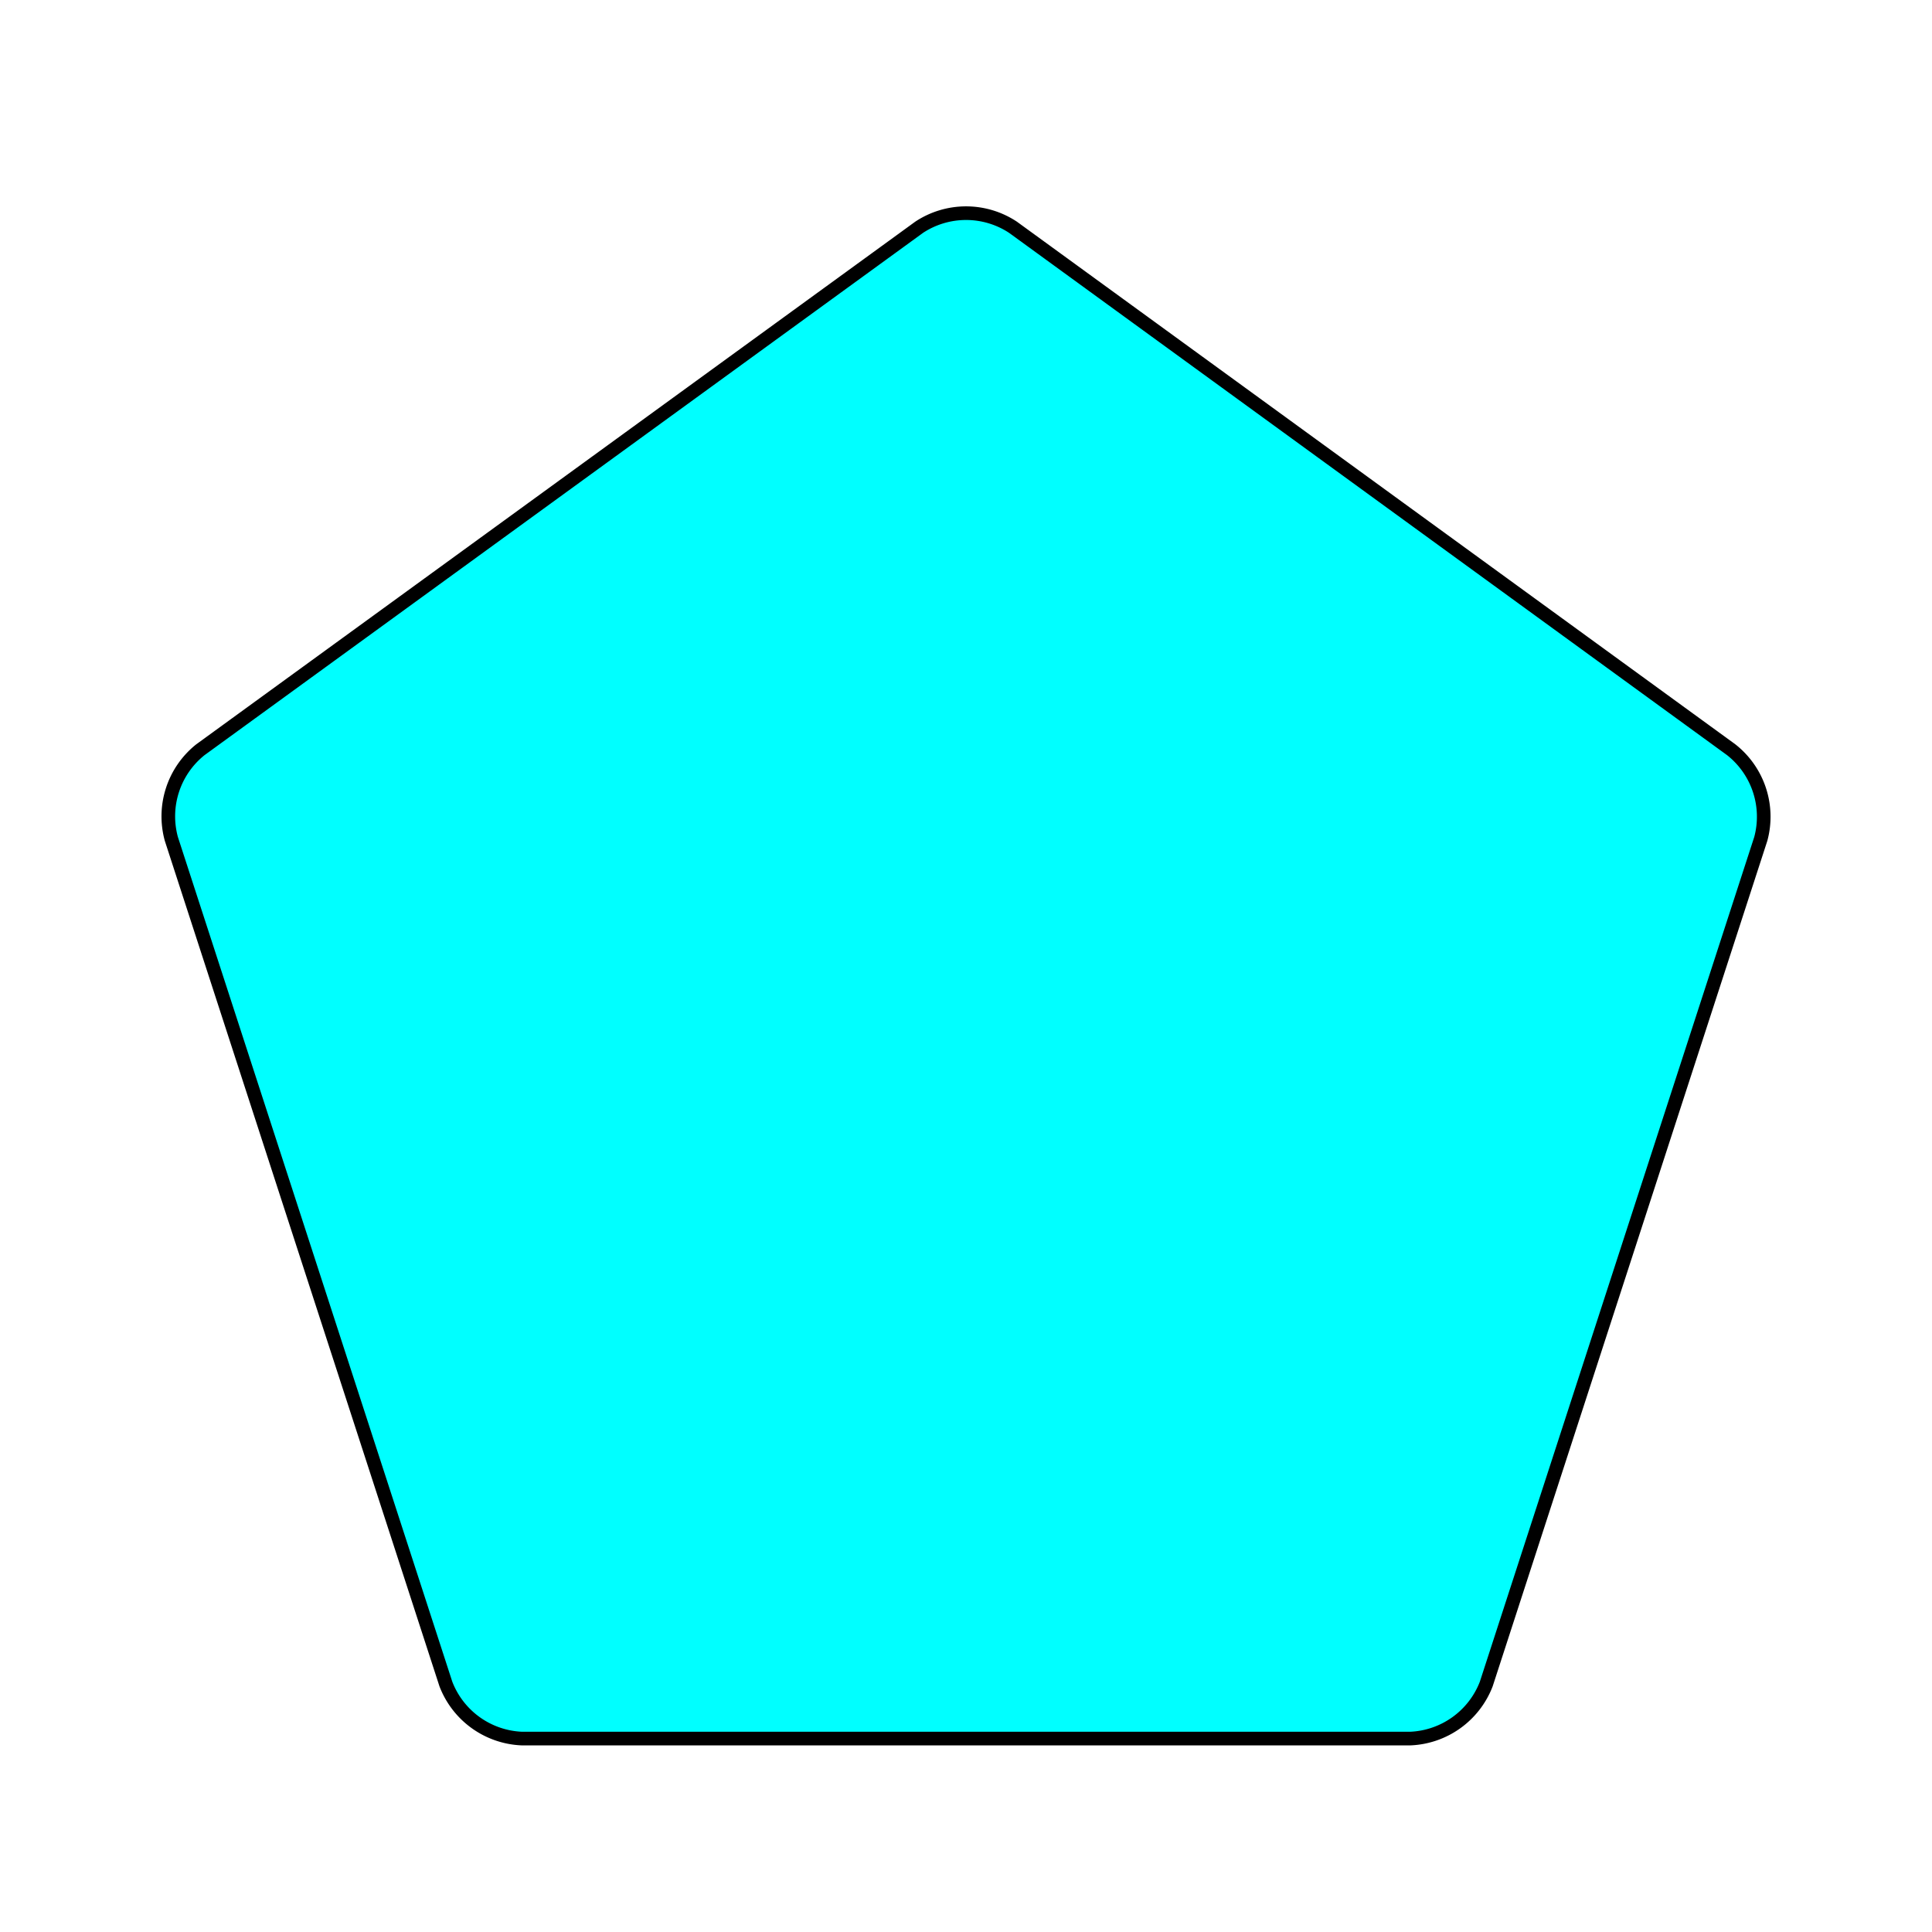 <svg id="Livello_1" data-name="Livello 1" xmlns="http://www.w3.org/2000/svg" viewBox="0 0 141.73 141.73"><defs><style>.cls-1{fill:aqua;}.cls-2{fill:none;stroke:#000;stroke-miterlimit:10;}</style></defs><title>Risorsa 1</title><path class="cls-1" d="M74.31,16.67a6.25,6.25,0,0,0-6.88,0L14.7,55a6.25,6.25,0,0,0-2.13,6.54l20.14,62a6.25,6.25,0,0,0,5.57,4h65.18a6.25,6.25,0,0,0,5.57-4l20.14-62A6.25,6.25,0,0,0,127,55Z"/><path class="cls-2" d="M74.31,16.67a6.25,6.25,0,0,0-6.88,0L14.7,55a6.25,6.25,0,0,0-2.13,6.54l20.14,62a6.25,6.25,0,0,0,5.57,4h65.18a6.25,6.25,0,0,0,5.57-4l20.14-62A6.25,6.25,0,0,0,127,55Z"/></svg>